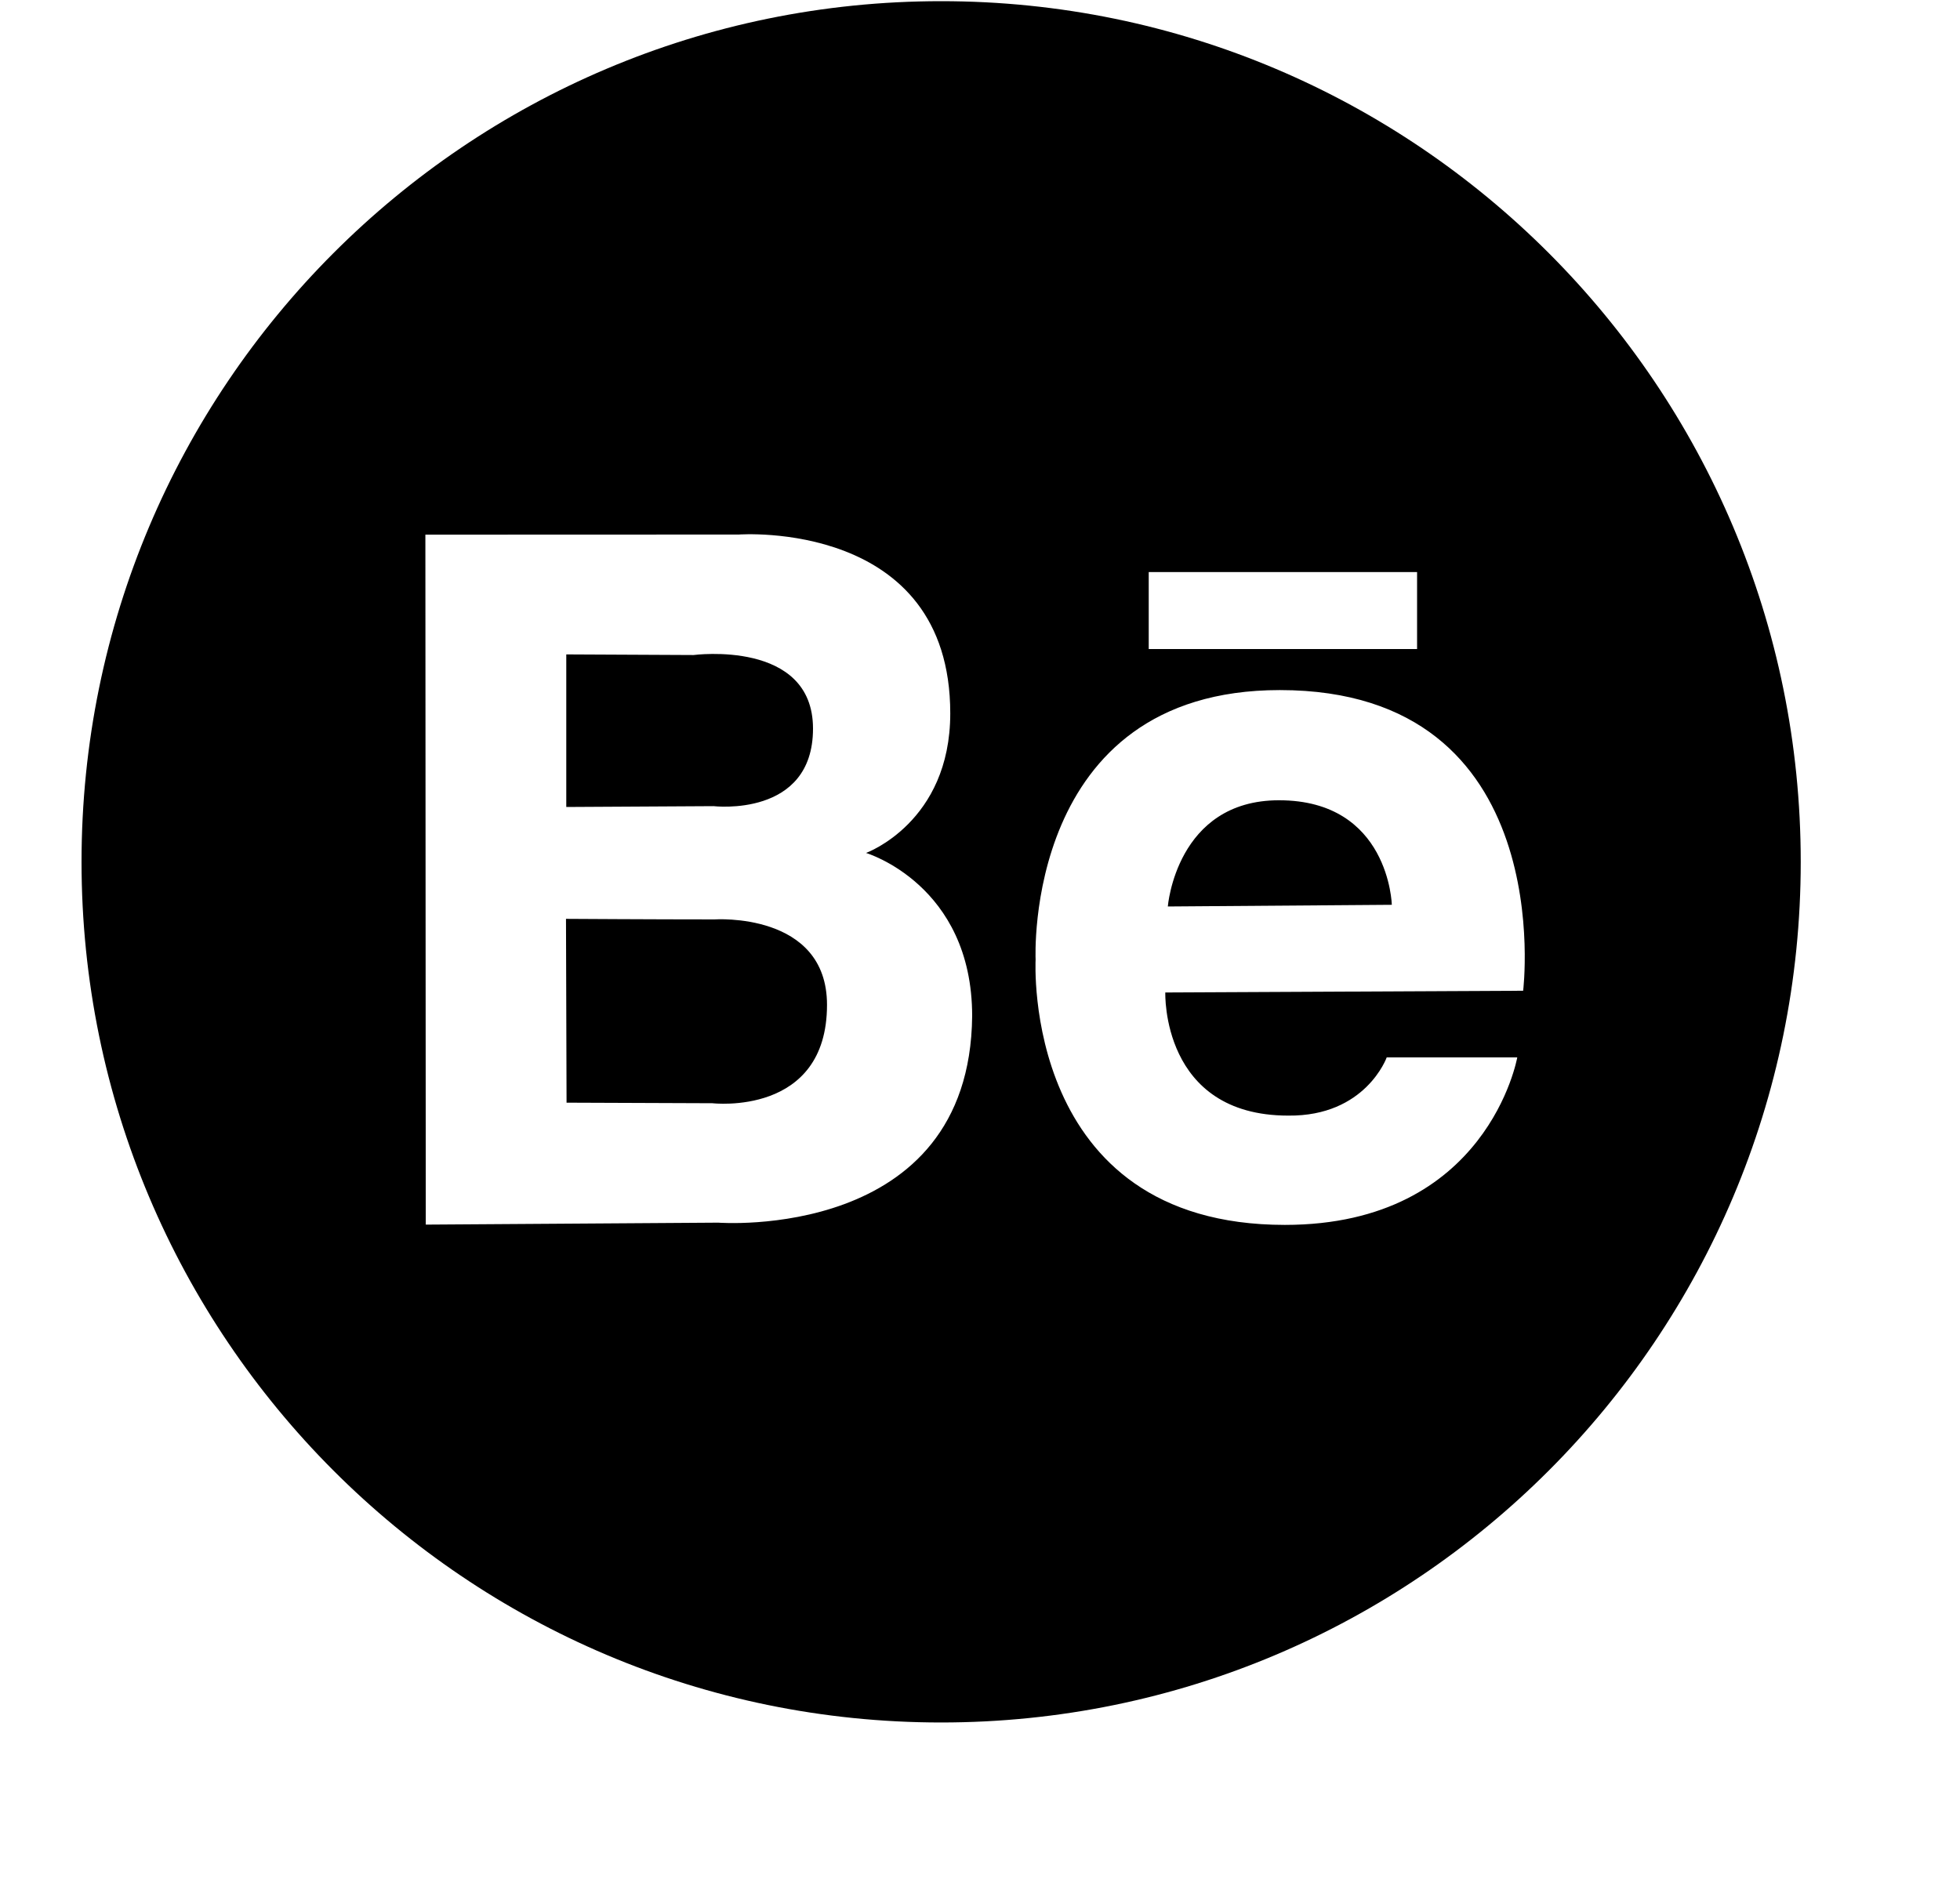 <svg xmlns="http://www.w3.org/2000/svg" viewBox="0 0 35 34">
<path d="M16.806,30.764 C8.328,30.764 1.456,23.882 1.456,15.393 C1.456,6.903 8.328,0.021 16.806,0.021 C25.283,0.021 32.156,6.903 32.156,15.393 C32.156,23.882 25.283,30.764 16.806,30.764 ZM16.969,12.741 C16.969,9.268 13.194,9.547 13.194,9.547 L7.596,9.549 L7.603,21.872 L12.826,21.837 C12.826,21.837 17.320,22.183 17.360,18.148 C17.360,15.798 15.465,15.234 15.465,15.234 C15.465,15.234 16.969,14.689 16.969,12.741 ZM25.305,10.217 L20.513,10.217 L20.513,11.592 L25.305,11.592 L25.305,10.217 ZM22.854,12.325 C18.267,12.325 18.493,17.138 18.493,17.138 C18.493,17.138 18.237,21.877 22.944,21.877 C26.568,21.877 27.094,18.885 27.094,18.885 L24.763,18.885 C24.763,18.885 24.387,19.940 23.004,19.925 C20.733,19.925 20.809,17.726 20.809,17.726 L27.199,17.695 C27.199,17.695 27.861,12.325 22.854,12.325 ZM22.839,14.293 C24.808,14.293 24.854,16.160 24.854,16.160 L20.854,16.190 C20.854,16.190 21.004,14.293 22.839,14.293 ZM12.723,19.704 L10.117,19.694 L10.107,16.411 C10.107,16.411 11.692,16.421 12.758,16.421 C12.754,16.421 14.768,16.280 14.768,17.947 C14.768,19.944 12.723,19.704 12.723,19.704 ZM12.743,14.398 L10.112,14.413 L10.112,11.688 L12.385,11.699 C12.385,11.699 14.518,11.416 14.518,13.013 C14.518,14.609 12.743,14.398 12.743,14.398 Z"/>
</svg>